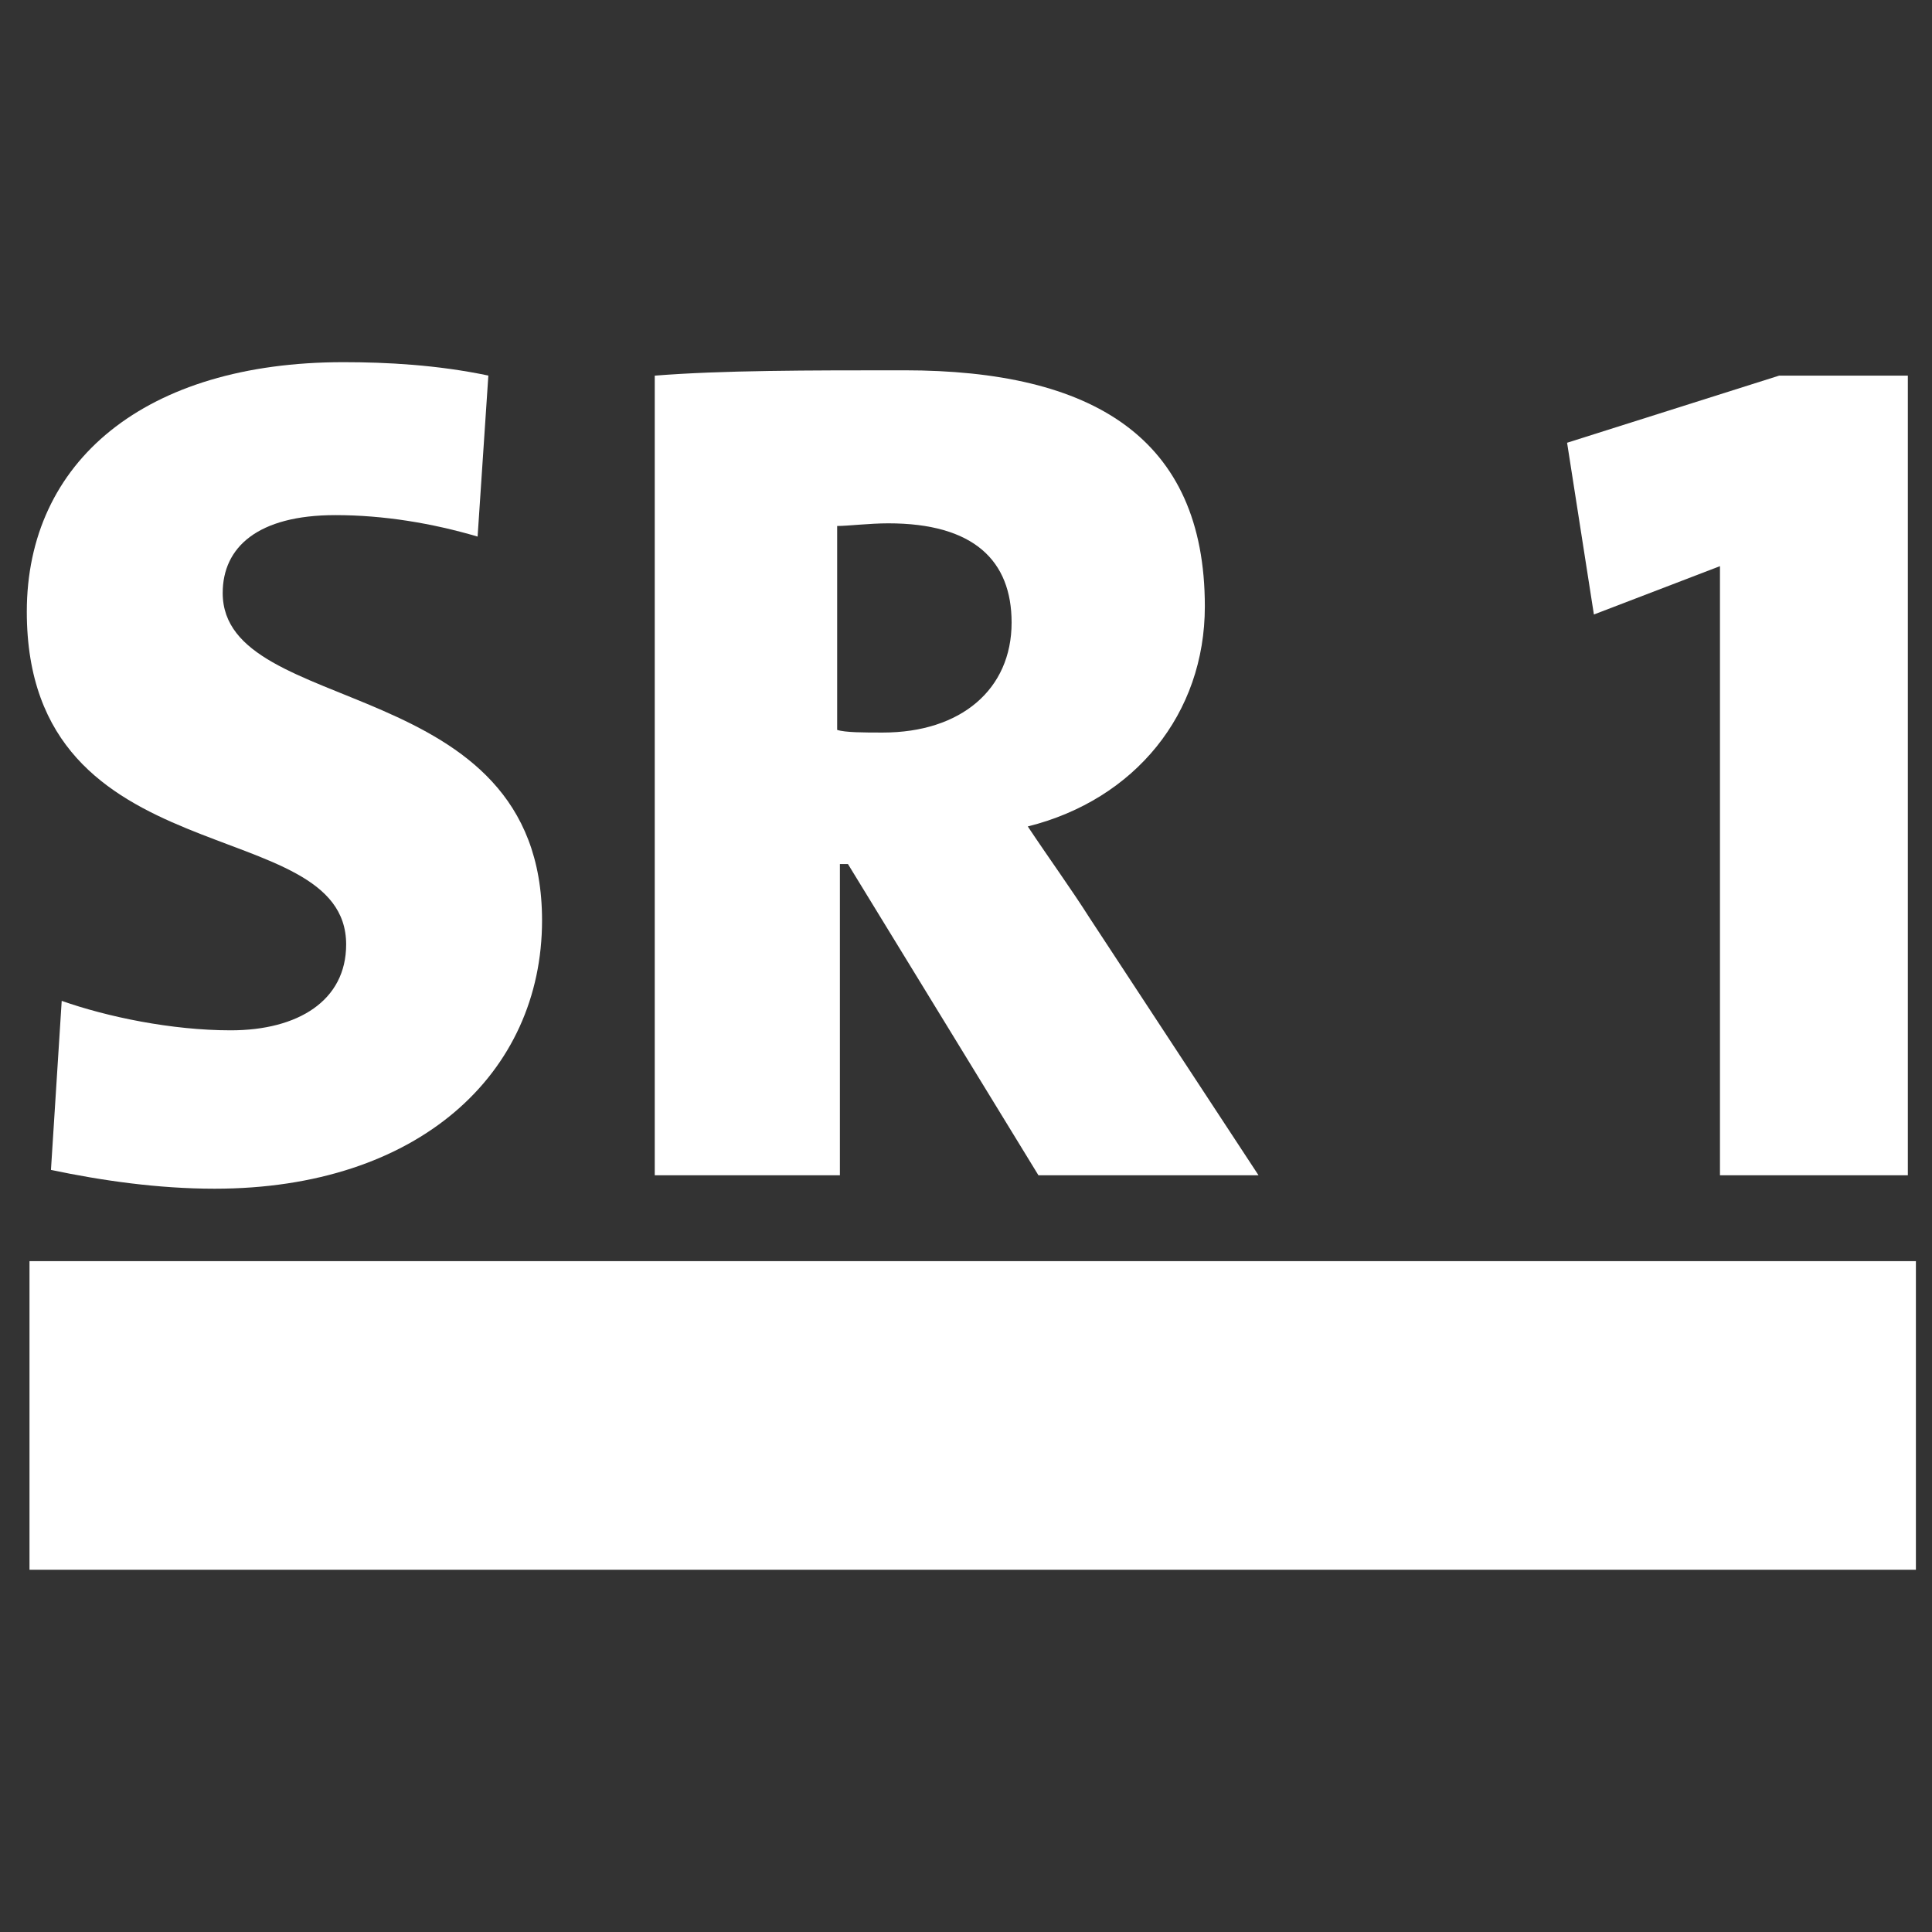 <?xml version="1.0" encoding="utf-8"?>
<!-- Generator: Adobe Illustrator 16.0.4, SVG Export Plug-In . SVG Version: 6.00 Build 0)  -->
<!DOCTYPE svg PUBLIC "-//W3C//DTD SVG 1.1//EN" "http://www.w3.org/Graphics/SVG/1.1/DTD/svg11.dtd">
<svg version="1.1" id="Layer_1" xmlns="http://www.w3.org/2000/svg" xmlns:xlink="http://www.w3.org/1999/xlink" x="0px" y="0px"
	 width="72px" height="72px" viewBox="0.5 0.5 48 48" enable-background="new 0.5 0.5 48 48" xml:space="preserve">
<rect x="0.5" y="0.5" width="48" height="48" fill="#333333" stroke="none"/>
<g>
	<g>
		<path fill="#FFFFFF" d="M1.233,31.833V39.5H48.1v-7.667H1.233z"/>
	</g>
</g>
<path fill="#FFFFFF" d="M13.967,23.366c0-6.199-7.934-5-7.934-8.133c0-1.135,0.867-1.935,2.8-1.935c1.2,0,2.4,0.2,3.533,0.533
	l0.267-4c-1.267-0.267-2.533-0.333-3.6-0.333c-4.933,0-7.867,2.467-7.867,6.2c0,6.666,7.934,4.933,7.934,8.267
	c0,1.399-1.2,2.133-2.867,2.133c-1.467,0-3.067-0.333-4.2-0.732l-0.267,4.2c1.267,0.267,2.667,0.467,4.067,0.467
	C10.9,30.033,13.967,27.167,13.967,23.366L13.967,23.366z"/>
<path fill="#FFFFFF" d="M31.768,29.7l-4.201-6.4c-0.465-0.732-1-1.467-1.532-2.267c2.667-0.667,4.399-2.8,4.399-5.467
	c0-4.2-2.8-5.866-7.467-5.866c-2.4,0-4.533,0-6.2,0.133V29.7h4.6v-7.733h0.2L26.3,29.7H31.768L31.768,29.7z M25.633,15.967
	c0,1.667-1.267,2.733-3.2,2.733c-0.467,0-0.934,0-1.134-0.066v-5.066c0.267,0,0.8-0.066,1.267-0.066
	C24.7,13.5,25.633,14.434,25.633,15.967L25.633,15.967z"/>
<polygon fill="#FFFFFF" points="47.9,29.7 47.9,9.833 44.7,9.833 39.434,11.5 40.1,15.767 43.232,14.566 43.232,29.7 "/>
</svg>
